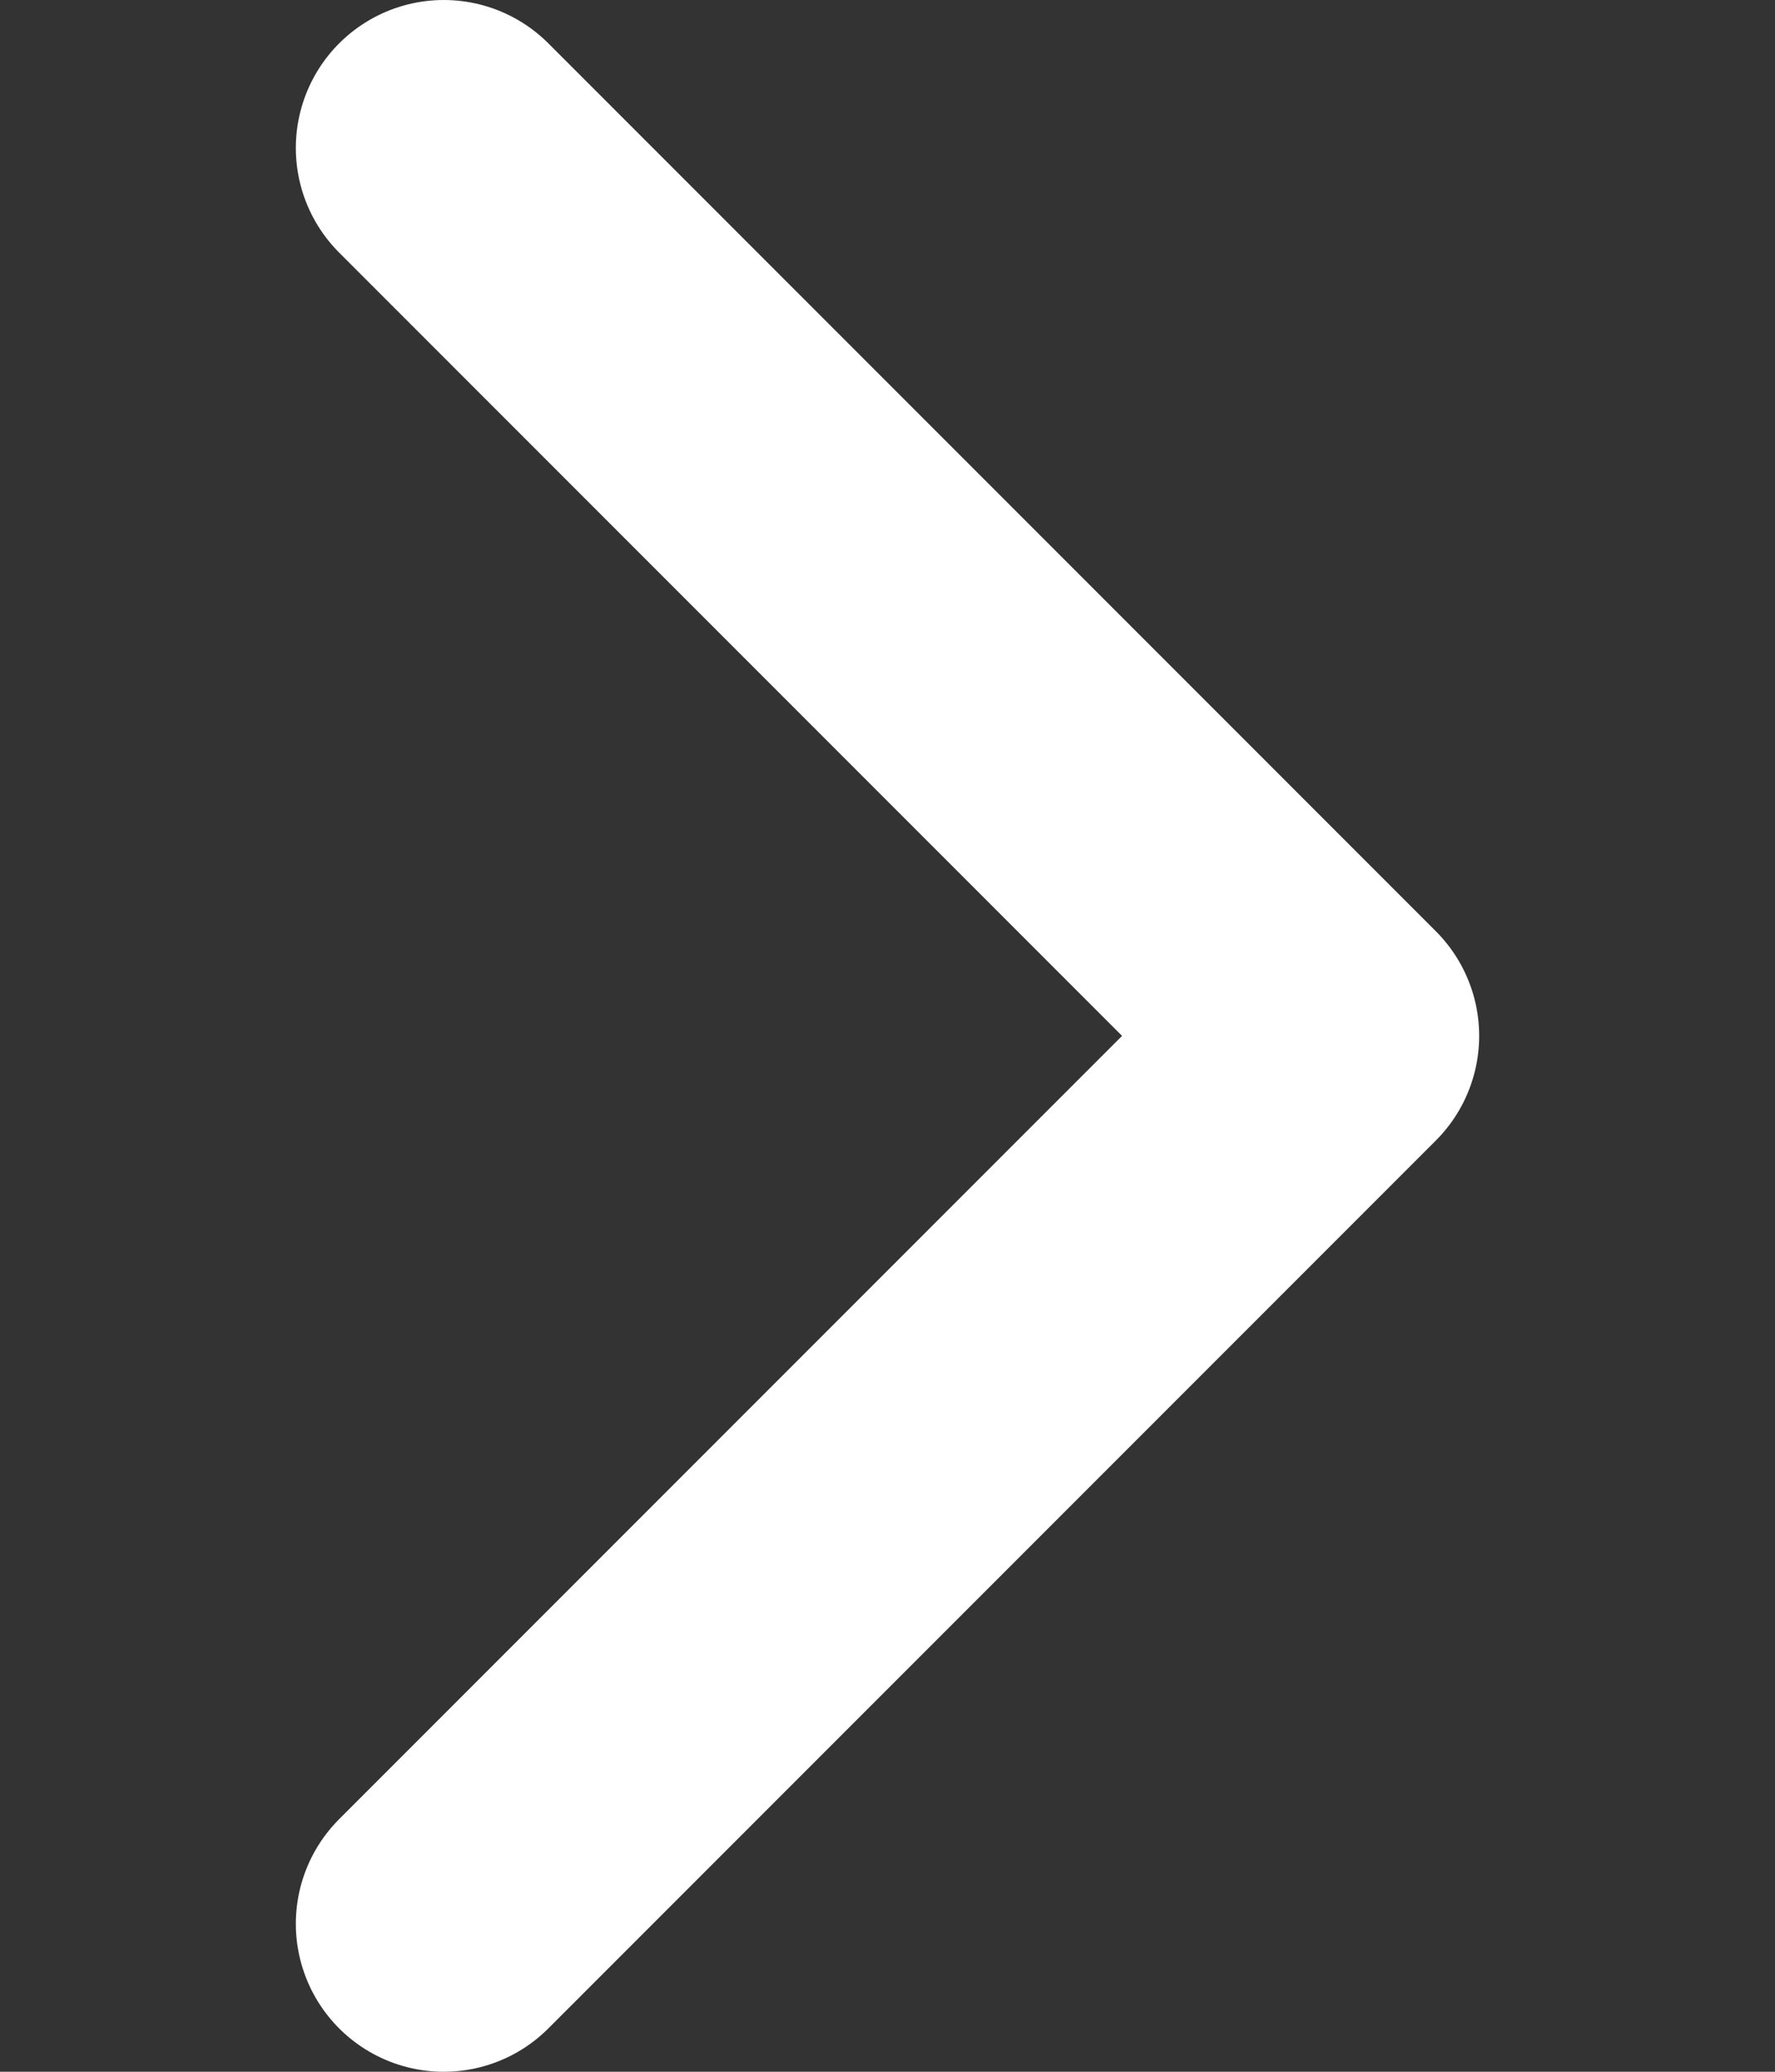 <svg width="12" height="14" viewBox="0 0 12 14" fill="none" xmlns="http://www.w3.org/2000/svg">
<rect x="0" y="0" width="12" height="14" fill="#333333" stroke="none"/>
<path d="M3 13L9 7L3 1" stroke="white" stroke-width="2" stroke-linecap="round" stroke-linejoin="round"/>
</svg>
